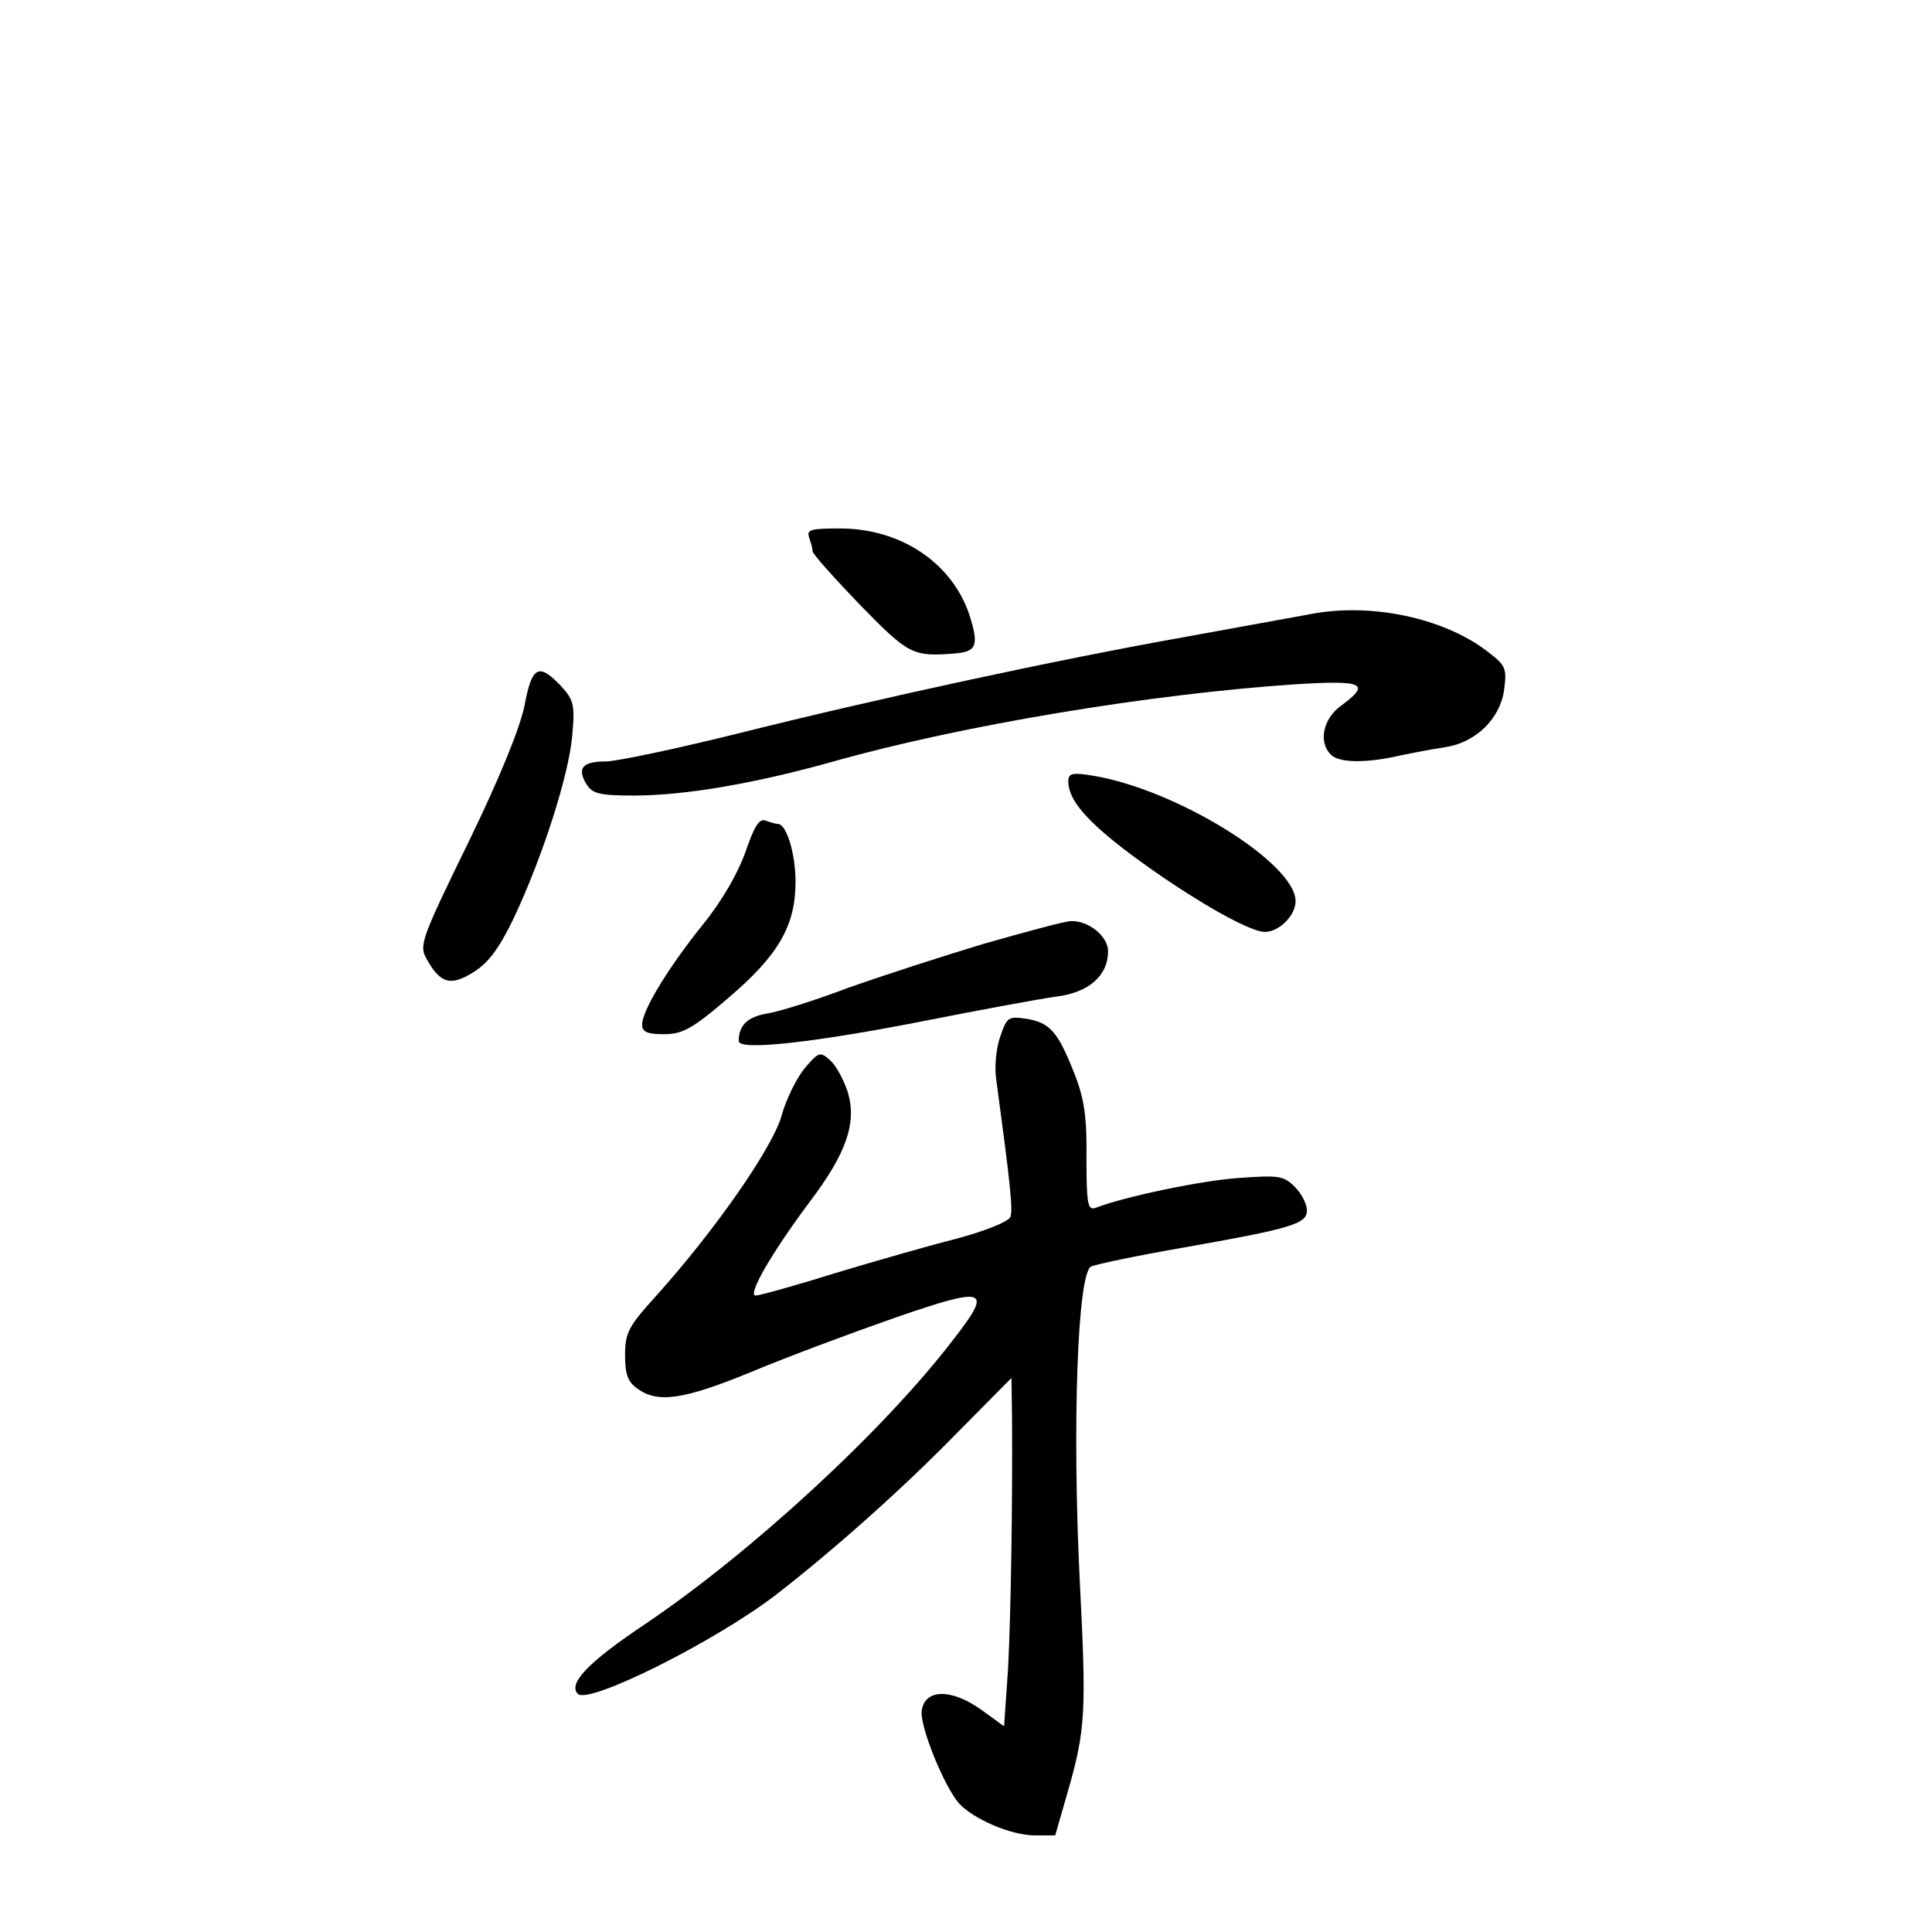 <?xml version="1.0" standalone="no"?>
<!DOCTYPE svg PUBLIC "-//W3C//DTD SVG 20010904//EN"
 "http://www.w3.org/TR/2001/REC-SVG-20010904/DTD/svg10.dtd">
<svg version="1.0" xmlns="http://www.w3.org/2000/svg"
 width="340pt" height="340pt" viewBox="0 0 340 340"
 preserveAspectRatio="xMidYMid meet">
<g transform="translate(0,340) scale(0.1,-0.1)"
fill="#000000" stroke="none">
<path d="M1424 2454 c3 -9 6 -19 6 -24 0 -5 38 -47 83 -94 86 -88 93 -92 167
-86 39 3 43 14 26 68 -31 92 -121 152 -228 152 -51 0 -59 -2 -54 -16z"/>
<path d="M2305 2319 c-27 -5 -126 -23 -220 -40 -225 -40 -544 -109 -787 -170
-109 -27 -213 -49 -232 -49 -41 0 -51 -12 -34 -40 11 -17 23 -20 84 -20 89 0
212 21 351 60 227 64 559 119 816 136 117 7 130 1 77 -38 -32 -23 -40 -64 -18
-86 15 -15 63 -15 120 -2 24 5 60 12 81 15 54 8 97 50 104 101 5 38 3 43 -30
68 -77 59 -206 86 -312 65z"/>
<path d="M923 2158 c-8 -39 -43 -126 -99 -241 -83 -170 -87 -181 -73 -205 24
-43 42 -48 82 -23 26 16 45 41 71 95 51 108 97 252 103 321 5 54 3 63 -20 88
-39 41 -51 35 -64 -35z"/>
<path d="M1880 2025 c0 -33 33 -71 112 -130 97 -72 205 -135 234 -135 25 0 54
29 54 54 0 67 -210 197 -357 221 -36 6 -43 4 -43 -10z"/>
<path d="M1312 1901 c-13 -37 -41 -86 -75 -128 -62 -77 -107 -152 -107 -176 0
-13 9 -17 38 -17 33 0 50 9 114 64 88 75 118 127 118 204 0 50 -16 102 -31
102 -4 0 -14 3 -22 6 -11 4 -20 -11 -35 -55z"/>
<path d="M1731 1739 c-73 -22 -181 -57 -240 -78 -58 -22 -122 -42 -143 -45
-33 -6 -48 -21 -48 -48 0 -18 137 -2 330 36 96 19 199 38 228 42 58 7 92 37
92 80 0 26 -34 54 -65 53 -11 0 -80 -19 -154 -40z"/>
<path d="M1760 1575 c-7 -20 -10 -53 -7 -73 25 -186 30 -231 25 -244 -4 -8
-43 -24 -95 -38 -48 -12 -145 -40 -215 -61 -70 -22 -132 -39 -138 -39 -16 0
30 78 95 165 65 86 83 139 67 193 -7 21 -20 46 -31 56 -18 16 -20 15 -45 -14
-14 -17 -33 -55 -41 -85 -17 -57 -116 -199 -218 -313 -51 -56 -57 -67 -57
-107 0 -34 5 -47 22 -59 36 -26 82 -19 201 30 62 26 175 68 252 95 162 56 173
52 103 -38 -123 -161 -356 -375 -541 -500 -102 -68 -138 -106 -120 -124 19
-19 241 92 348 174 102 79 222 186 314 280 l101 102 1 -70 c1 -155 -2 -346 -7
-442 l-7 -101 -40 29 c-53 38 -100 37 -105 -2 -3 -28 39 -132 66 -163 25 -27
91 -56 133 -56 l36 0 21 73 c33 114 34 143 22 379 -13 268 -4 536 20 549 8 4
80 19 160 33 193 34 220 42 220 66 0 11 -10 30 -21 41 -20 20 -29 21 -98 16
-64 -4 -203 -33 -254 -53 -13 -4 -15 10 -15 88 1 72 -4 105 -21 148 -29 74
-43 90 -84 97 -33 5 -35 3 -47 -32z"/>
</g>
</svg>
